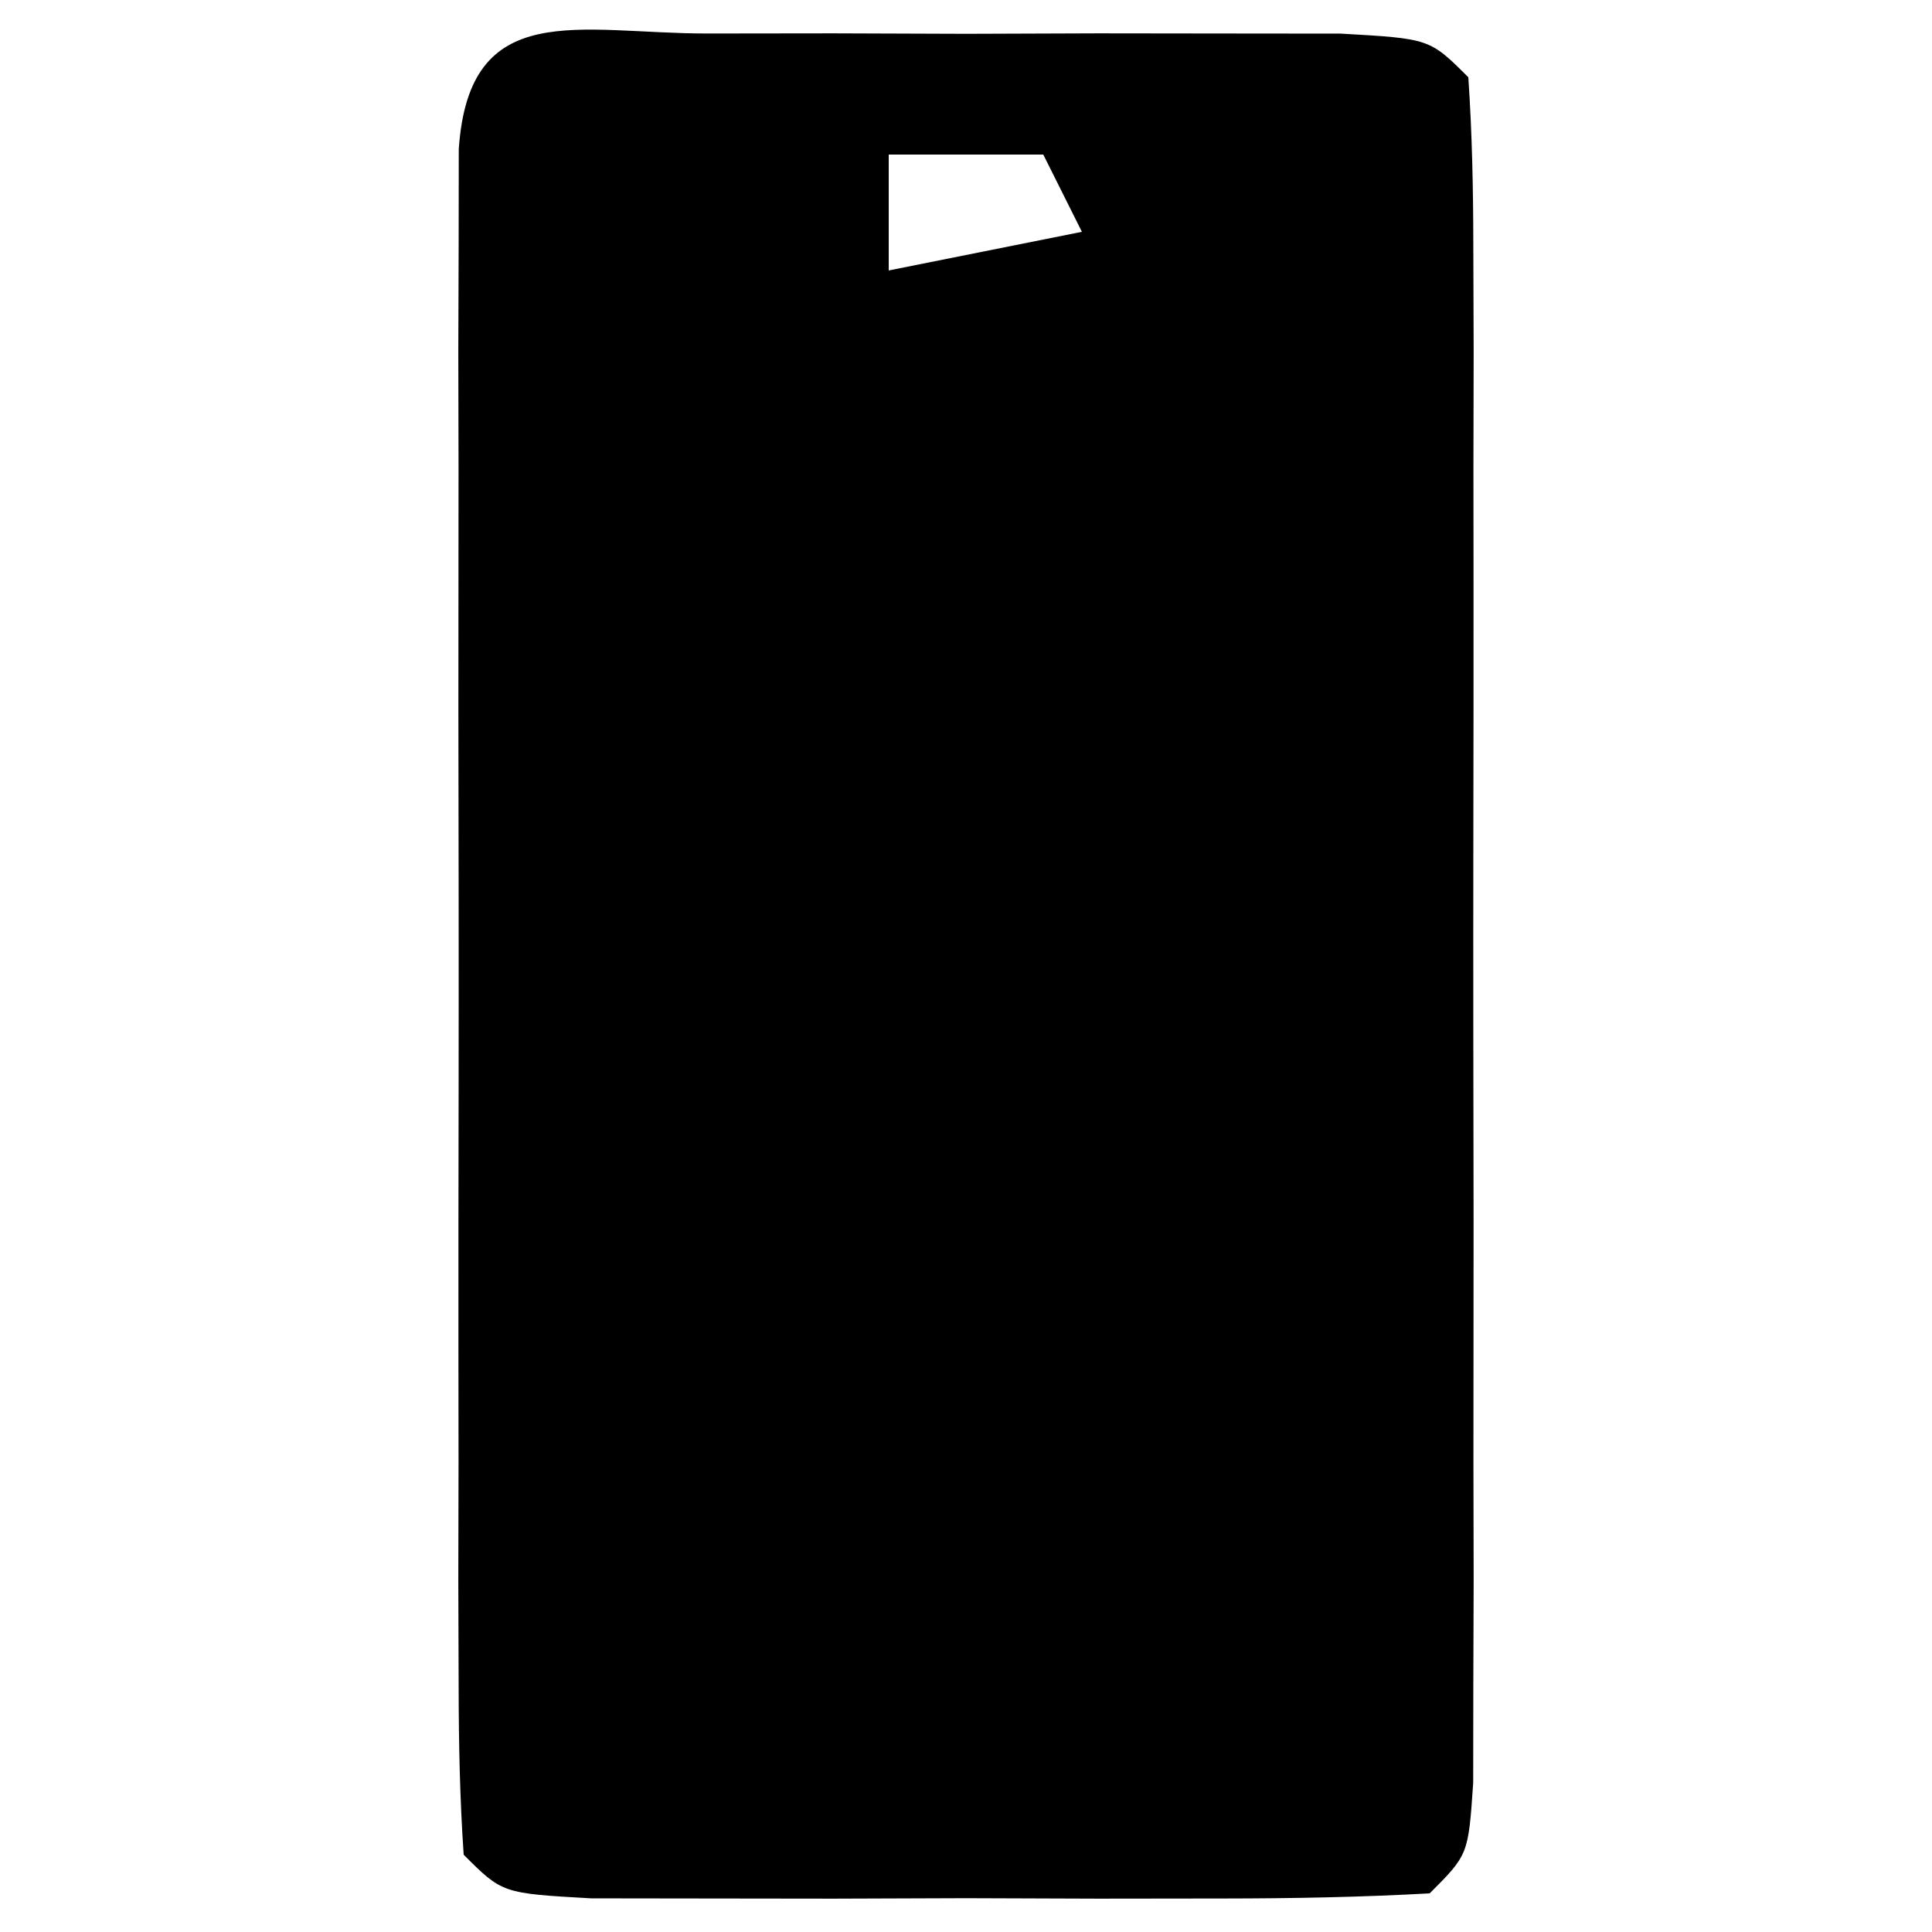 <?xml version="1.0" encoding="UTF-8"?>
<svg version="1.1" xmlns="http://www.w3.org/2000/svg" width="50" height="50">
<path d="M0 0 C1.075 -0.001 2.15 -0.003 3.258 -0.004 C4.39 -0 5.521 0.004 6.688 0.008 C7.819 0.004 8.951 0 10.117 -0.004 C11.192 -0.003 12.267 -0.001 13.375 0 C14.866 0.002 14.866 0.002 16.387 0.003 C18.688 0.133 18.688 0.133 19.688 1.133 C19.786 2.57 19.815 4.012 19.817 5.453 C19.82 6.371 19.823 7.288 19.826 8.234 C19.824 9.232 19.822 10.23 19.82 11.258 C19.822 12.784 19.822 12.784 19.823 14.34 C19.824 16.496 19.822 18.651 19.818 20.807 C19.813 24.119 19.818 27.43 19.824 30.742 C19.824 32.831 19.822 34.919 19.82 37.008 C19.822 38.006 19.824 39.004 19.826 40.032 C19.823 40.949 19.82 41.867 19.817 42.812 C19.816 43.624 19.815 44.436 19.814 45.273 C19.688 47.133 19.688 47.133 18.688 48.133 C16.919 48.232 15.146 48.264 13.375 48.266 C12.3 48.267 11.225 48.268 10.117 48.27 C8.985 48.266 7.854 48.262 6.688 48.258 C5.556 48.262 4.424 48.266 3.258 48.27 C2.183 48.268 1.108 48.267 0 48.266 C-0.994 48.264 -1.988 48.263 -3.012 48.262 C-5.312 48.133 -5.312 48.133 -6.312 47.133 C-6.411 45.695 -6.44 44.253 -6.442 42.812 C-6.445 41.895 -6.448 40.977 -6.451 40.032 C-6.449 39.034 -6.447 38.036 -6.445 37.008 C-6.446 35.991 -6.447 34.973 -6.448 33.925 C-6.449 31.77 -6.447 29.614 -6.443 27.459 C-6.438 24.147 -6.443 20.835 -6.449 17.523 C-6.449 15.435 -6.447 13.346 -6.445 11.258 C-6.447 10.26 -6.449 9.262 -6.451 8.234 C-6.448 7.316 -6.445 6.399 -6.442 5.453 C-6.441 4.641 -6.44 3.829 -6.439 2.993 C-6.17 -0.959 -3.319 0.004 0 0 Z M4.688 3.133 C4.688 4.123 4.688 5.113 4.688 6.133 C6.338 5.803 7.987 5.473 9.688 5.133 C9.357 4.473 9.027 3.813 8.688 3.133 C7.367 3.133 6.048 3.133 4.688 3.133 Z " fill="#000000" transform="translate(18.312,0.867)"/>
</svg>
